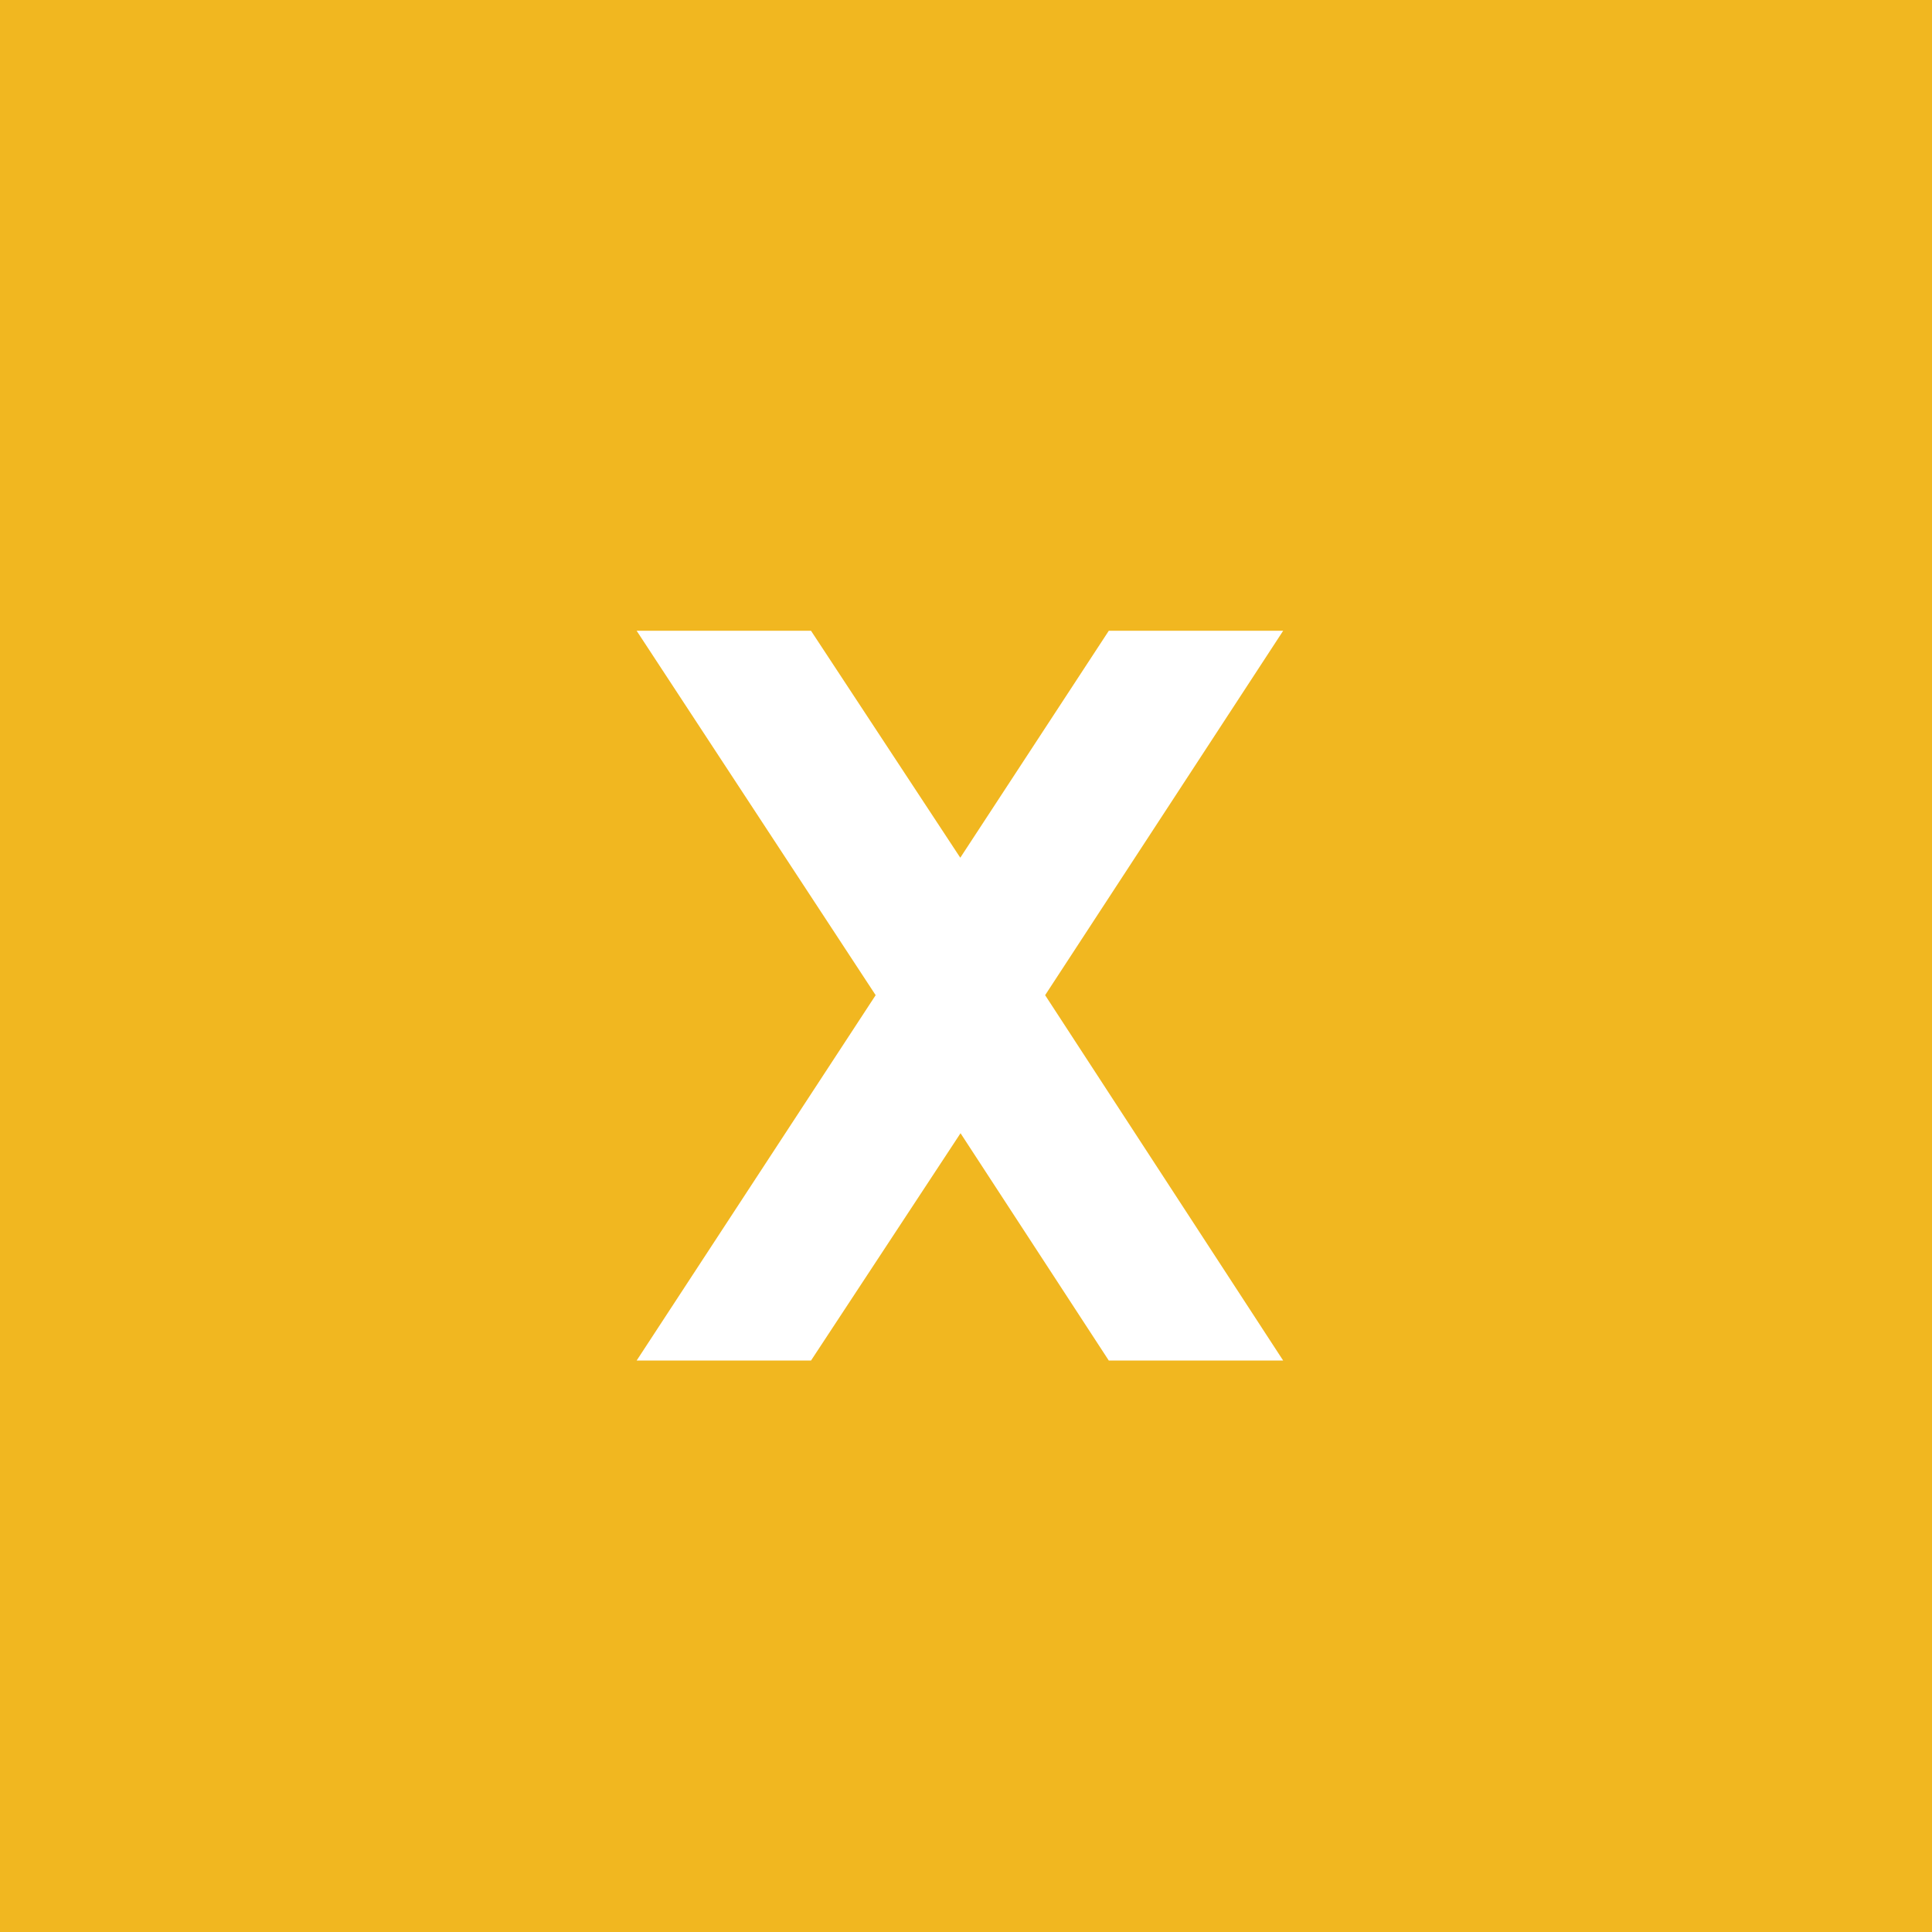 <svg width="71" height="71" viewBox="0 0 71 71" fill="none" xmlns="http://www.w3.org/2000/svg">
<rect width="71" height="71" fill="#F1B720"/>
<path d="M23.396 50L32.18 36.572L23.396 23.18H29.804L36.86 33.908H33.728L40.748 23.18H47.156L38.408 36.572L47.156 50H40.748L33.728 39.236L36.86 39.272L29.804 50H23.396Z" fill="white"/>
</svg>
